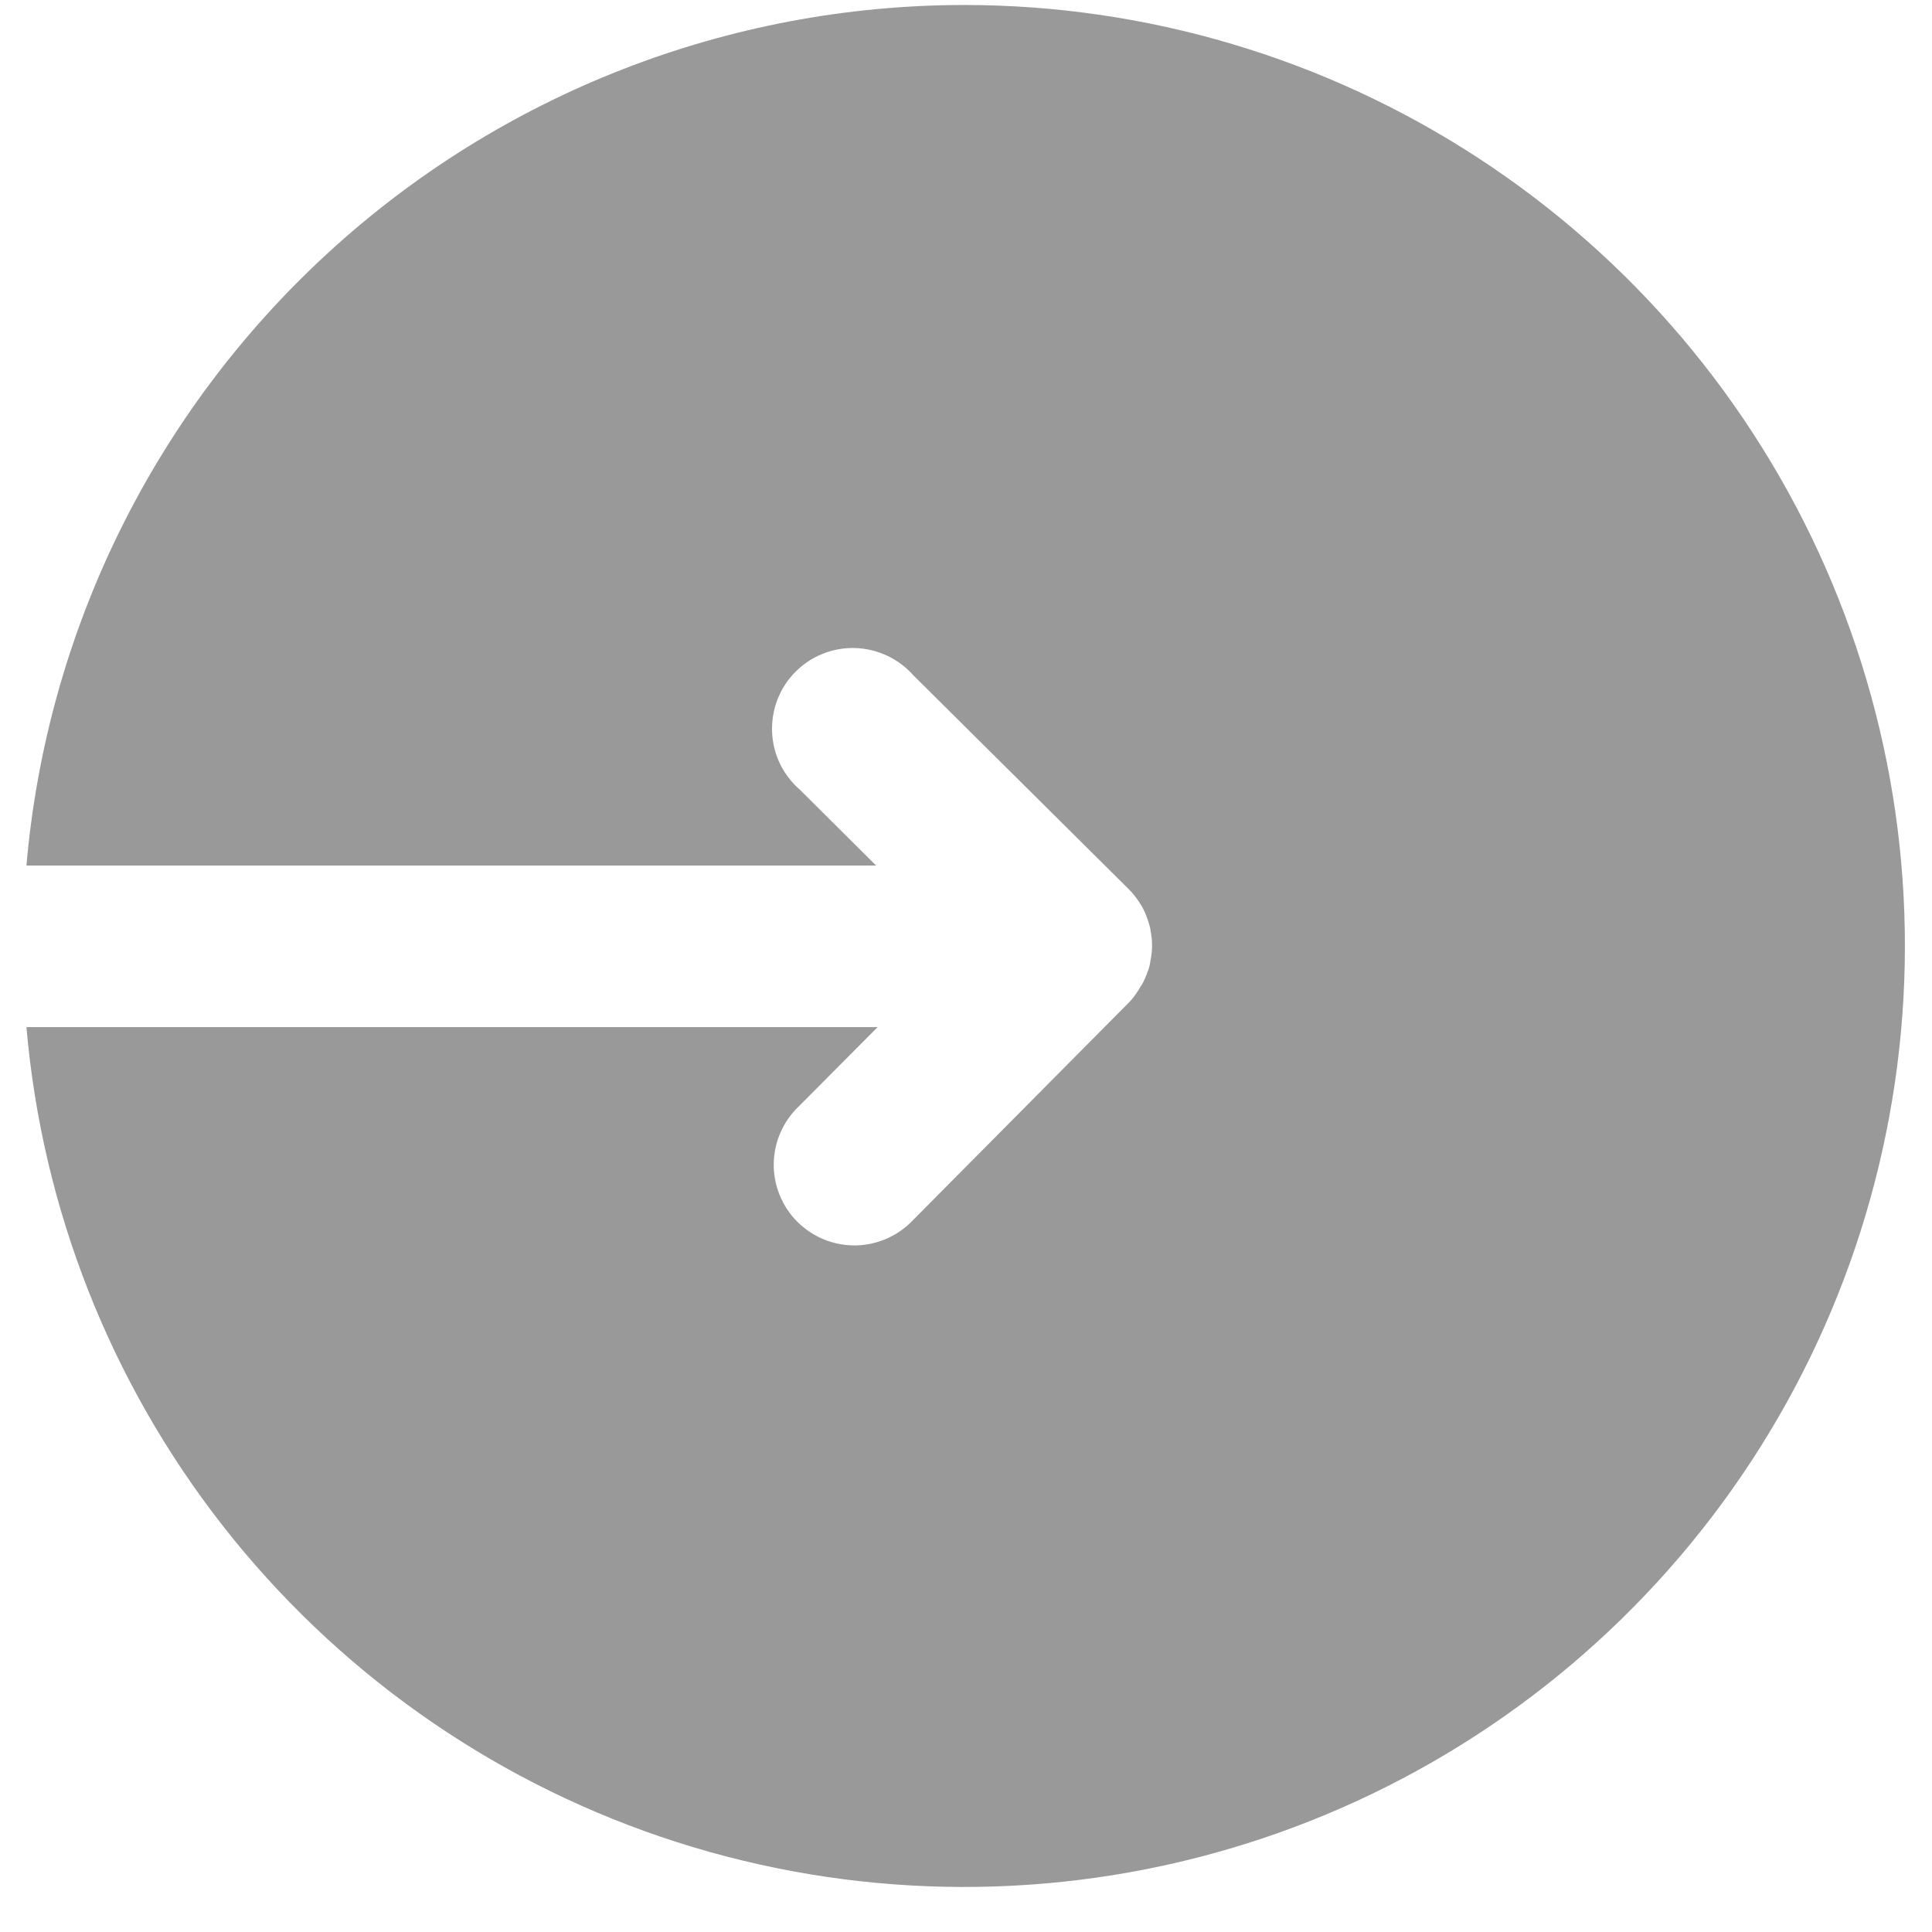 <svg width="19" height="19" viewBox="0 0 19 19" fill="none" xmlns="http://www.w3.org/2000/svg">
<path d="M9.48 0.049C7.163 0.051 4.931 0.921 3.225 2.488C1.518 4.055 0.46 6.204 0.26 8.512H8.616L7.866 7.766C7.784 7.695 7.717 7.608 7.67 7.51C7.623 7.412 7.597 7.305 7.593 7.197C7.589 7.088 7.607 6.98 7.646 6.879C7.686 6.777 7.745 6.685 7.822 6.608C7.898 6.531 7.989 6.47 8.09 6.43C8.191 6.389 8.299 6.37 8.408 6.373C8.516 6.376 8.623 6.401 8.721 6.447C8.82 6.492 8.908 6.558 8.98 6.639L11.095 8.739C11.139 8.782 11.177 8.83 11.21 8.882C11.232 8.916 11.251 8.952 11.266 8.989C11.266 8.997 11.274 9.001 11.274 9.009C11.291 9.052 11.304 9.095 11.314 9.14V9.148C11.335 9.247 11.335 9.349 11.314 9.448C11.309 9.489 11.299 9.529 11.282 9.567C11.278 9.581 11.273 9.594 11.266 9.607C11.263 9.617 11.259 9.626 11.254 9.635C11.244 9.66 11.23 9.684 11.214 9.706C11.205 9.724 11.194 9.742 11.182 9.758C11.159 9.794 11.133 9.828 11.103 9.858L11.095 9.866L8.98 11.998C8.907 12.075 8.82 12.137 8.723 12.18C8.626 12.223 8.521 12.246 8.415 12.248C8.309 12.249 8.204 12.23 8.105 12.19C8.007 12.15 7.918 12.091 7.843 12.017C7.767 11.942 7.708 11.852 7.668 11.754C7.628 11.656 7.608 11.551 7.609 11.445C7.611 11.339 7.633 11.234 7.676 11.137C7.718 11.04 7.78 10.952 7.857 10.879L8.631 10.101H0.26C0.415 11.891 1.087 13.596 2.195 15.01C3.303 16.424 4.798 17.485 6.499 18.064C8.199 18.642 10.031 18.714 11.772 18.269C13.512 17.824 15.085 16.882 16.299 15.558C17.513 14.235 18.316 12.586 18.609 10.814C18.903 9.042 18.674 7.223 17.951 5.578C17.228 3.934 16.042 2.536 14.538 1.554C13.034 0.572 11.276 0.049 9.48 0.049Z" fill="#999999"/>
</svg>
